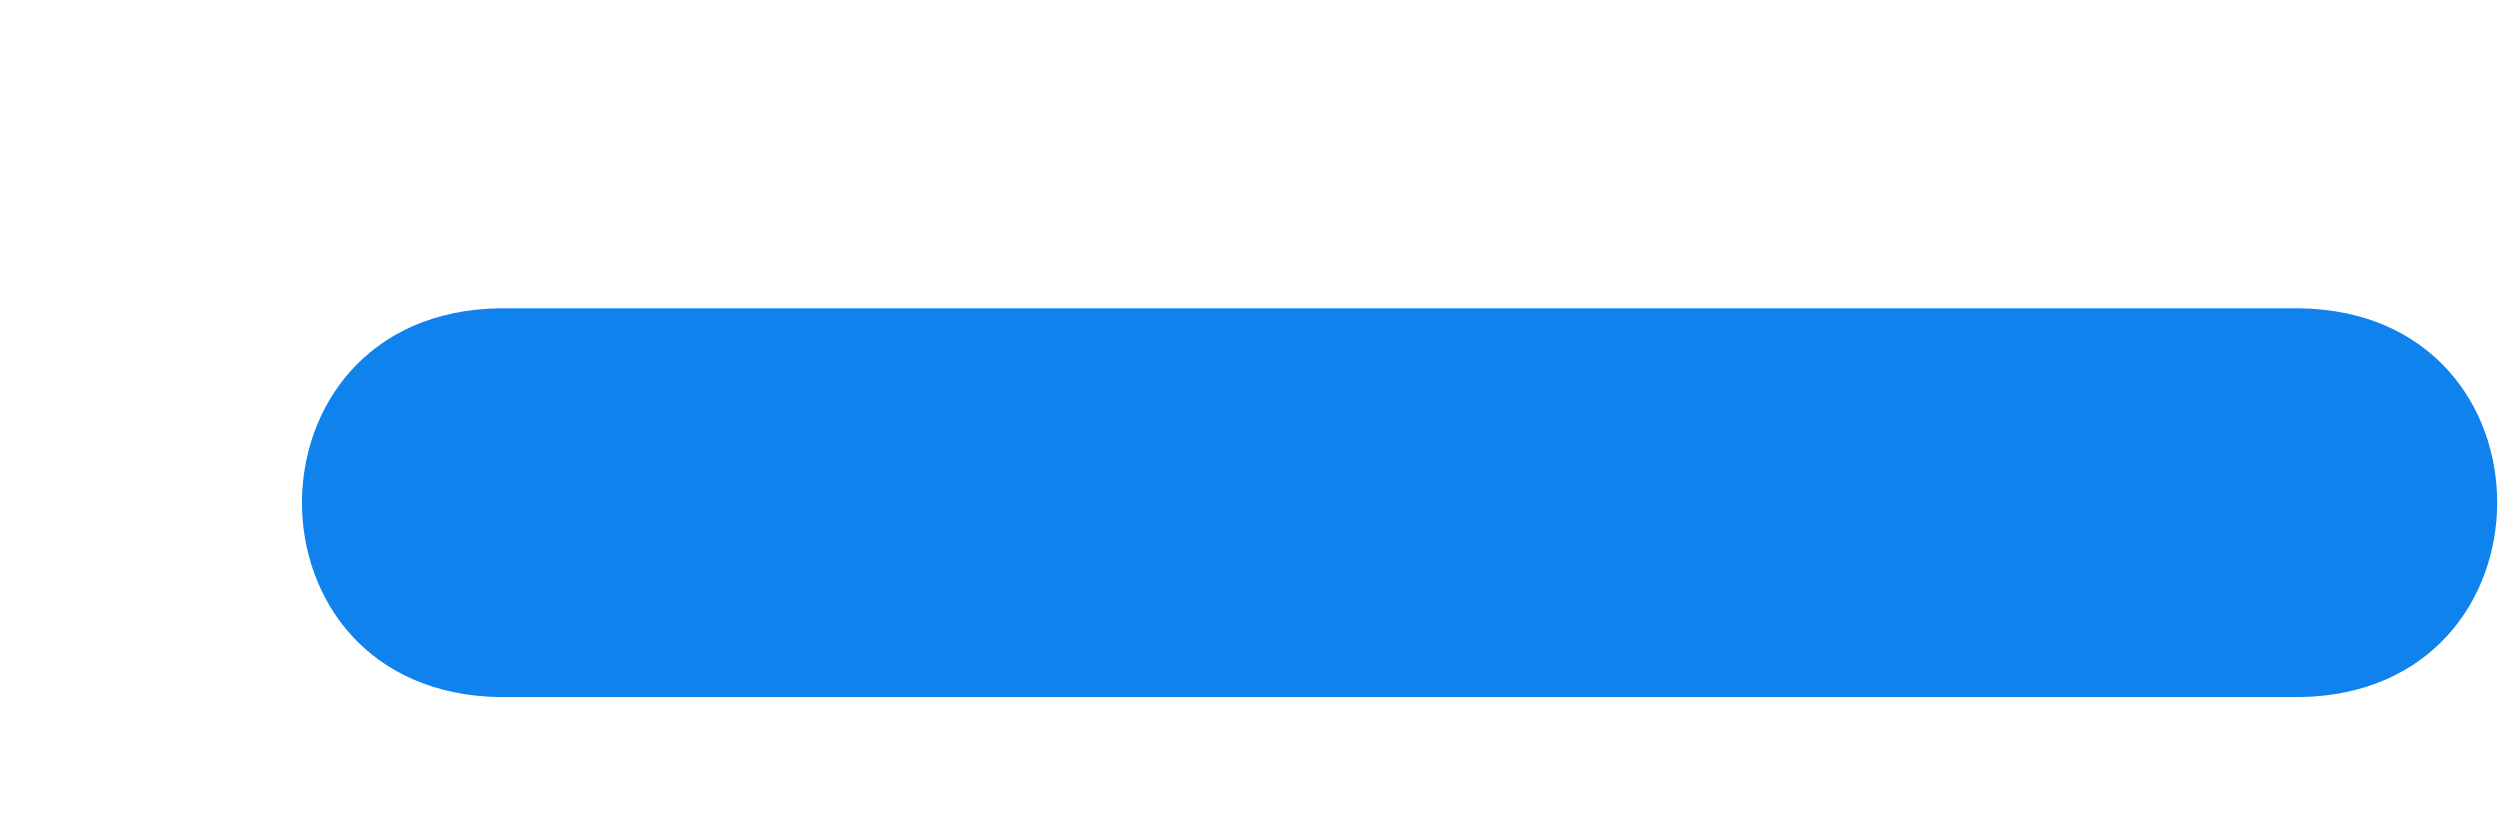 <?xml version="1.0" encoding="UTF-8" standalone="no"?><svg width='6' height='2' viewBox='0 0 6 2' fill='none' xmlns='http://www.w3.org/2000/svg'>
<path d='M5.52 0.74H1.198C0.568 0.75 0.566 1.662 1.198 1.673H5.52C6.15 1.663 6.152 0.75 5.52 0.74Z' fill='#0F82ED'/>
</svg>
